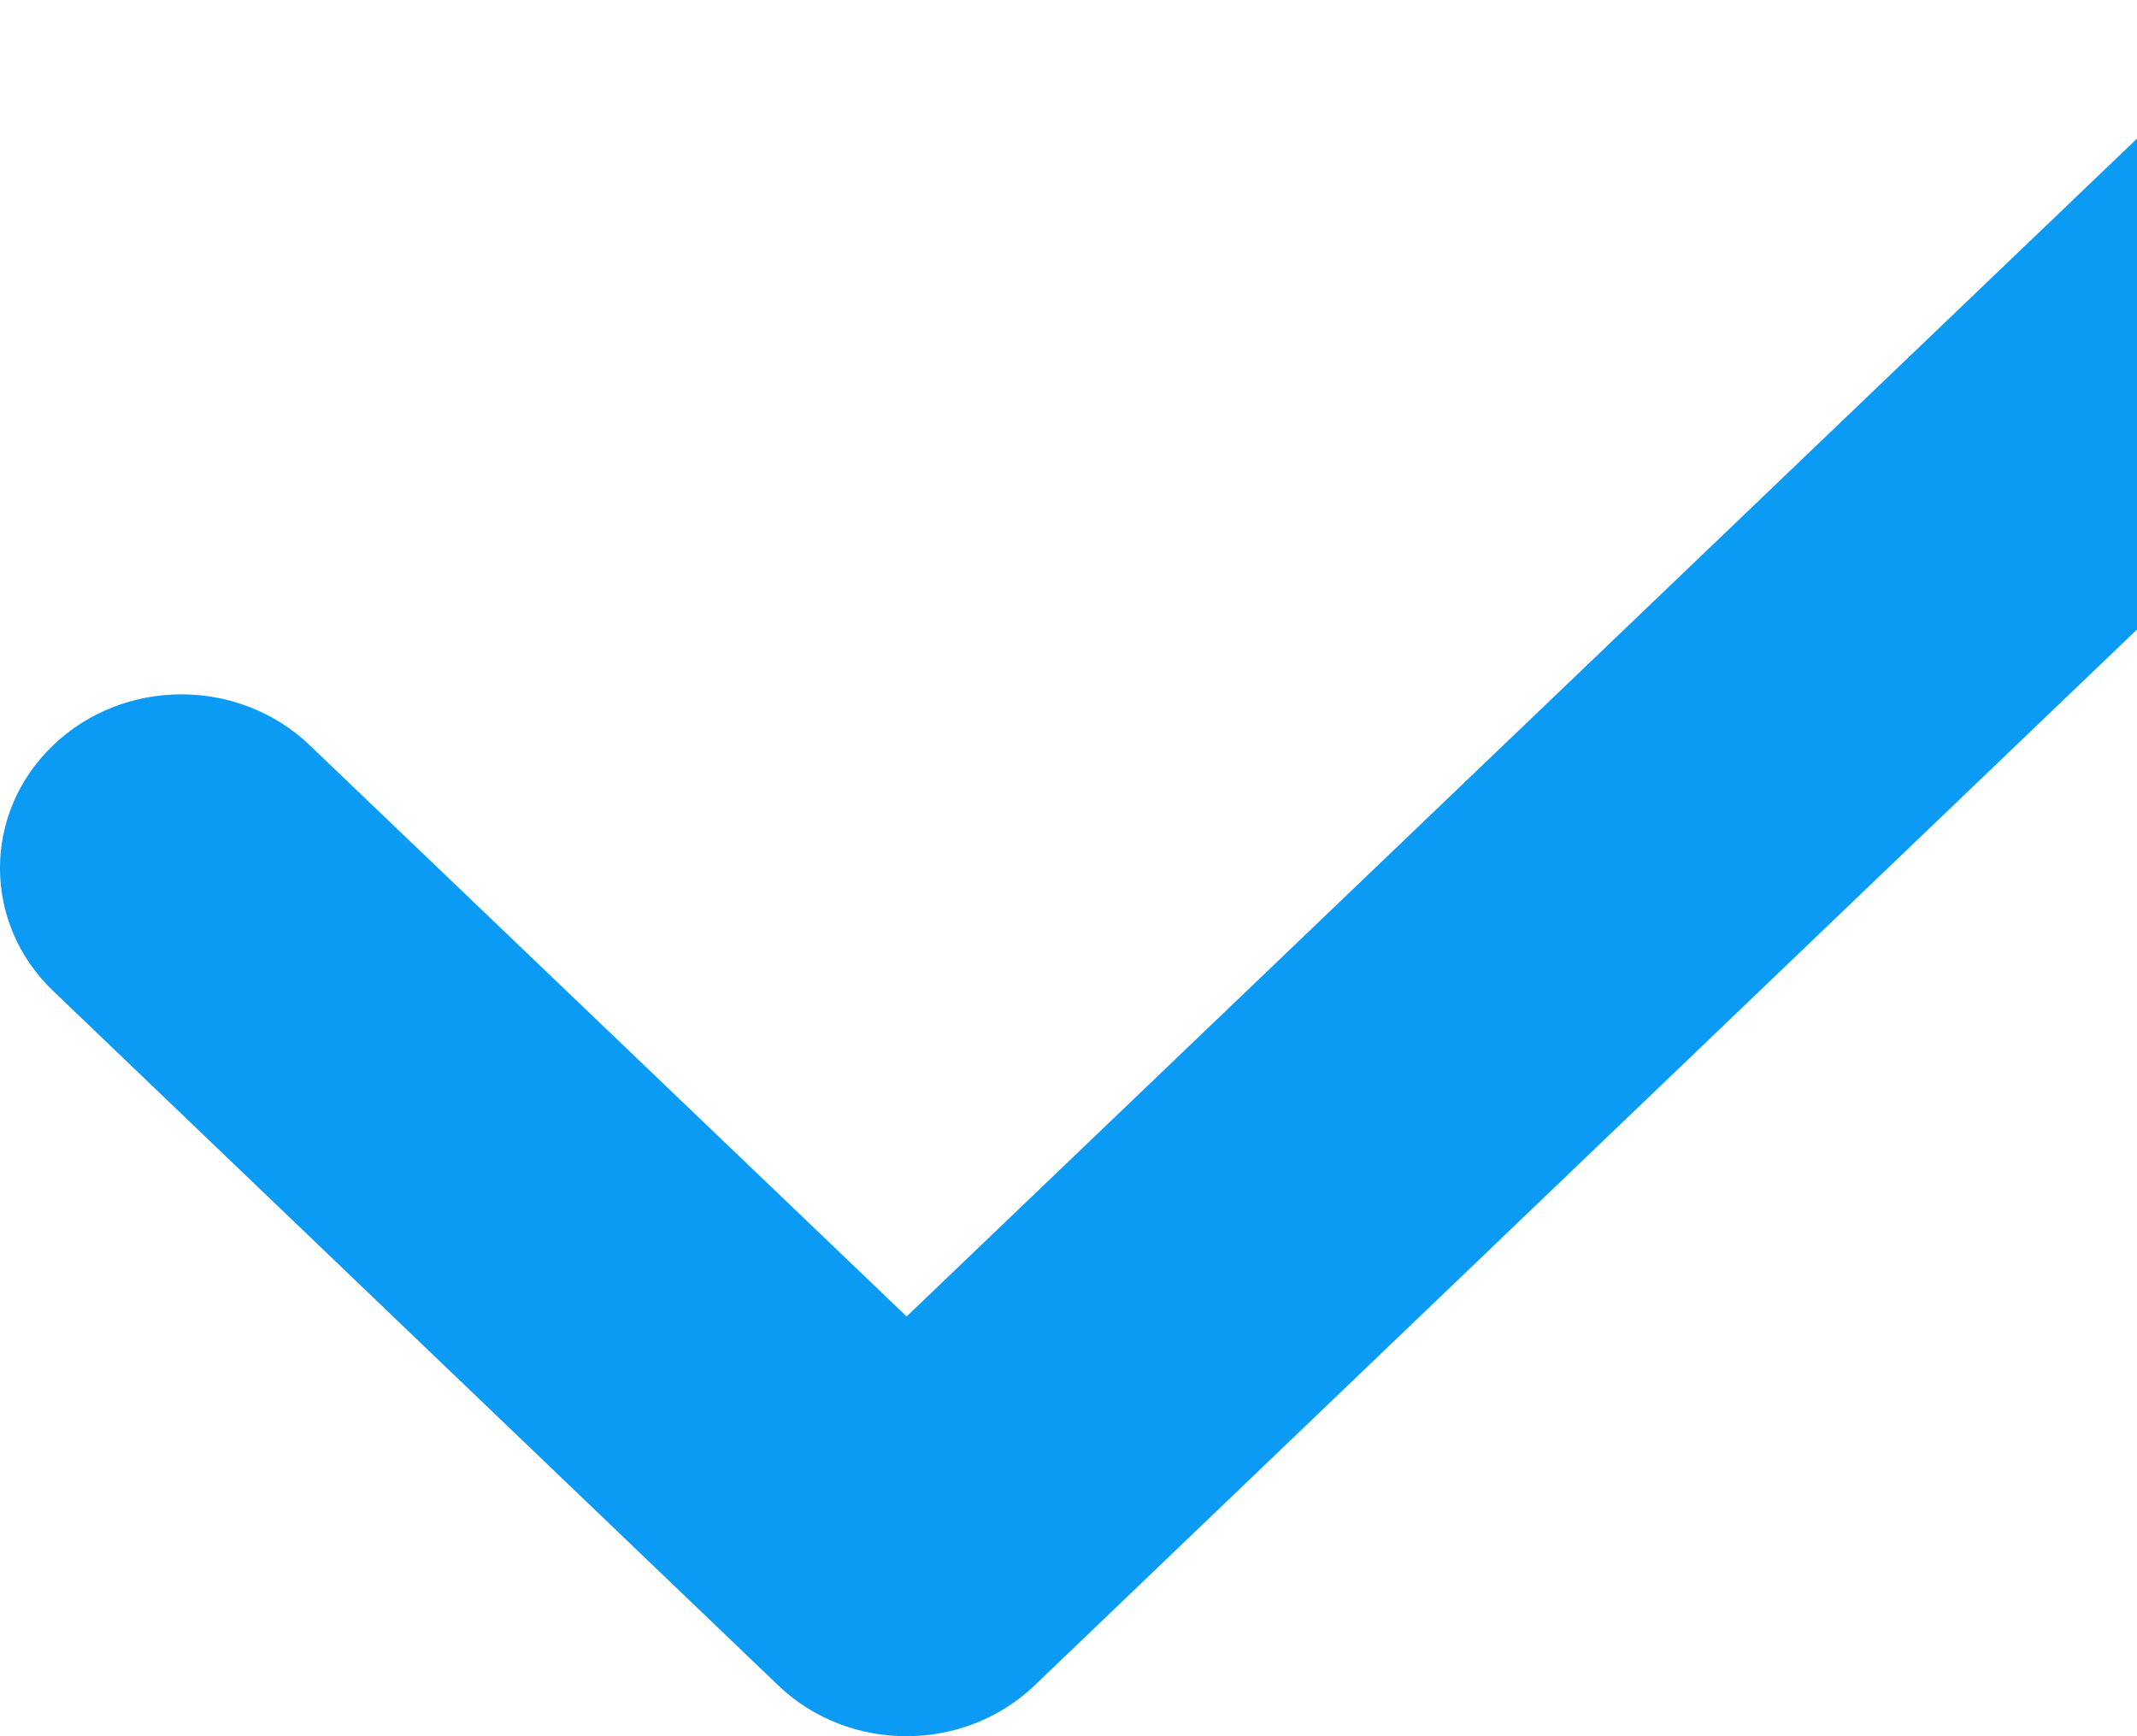 <svg width="16" height="13" viewBox="0 0 16 13" fill="none" xmlns="http://www.w3.org/2000/svg">
<path d="M18.602 0.381C19.133 0.889 19.133 1.713 18.602 2.221L7.747 12.619C7.216 13.127 6.356 13.127 5.826 12.619L0.398 7.42C-0.133 6.912 -0.133 6.088 0.398 5.58C0.928 5.072 1.788 5.072 2.319 5.58L6.788 9.857L16.686 0.381C17.216 -0.127 18.077 -0.127 18.607 0.381H18.602Z" fill="#0B9BF5"/>
</svg>
